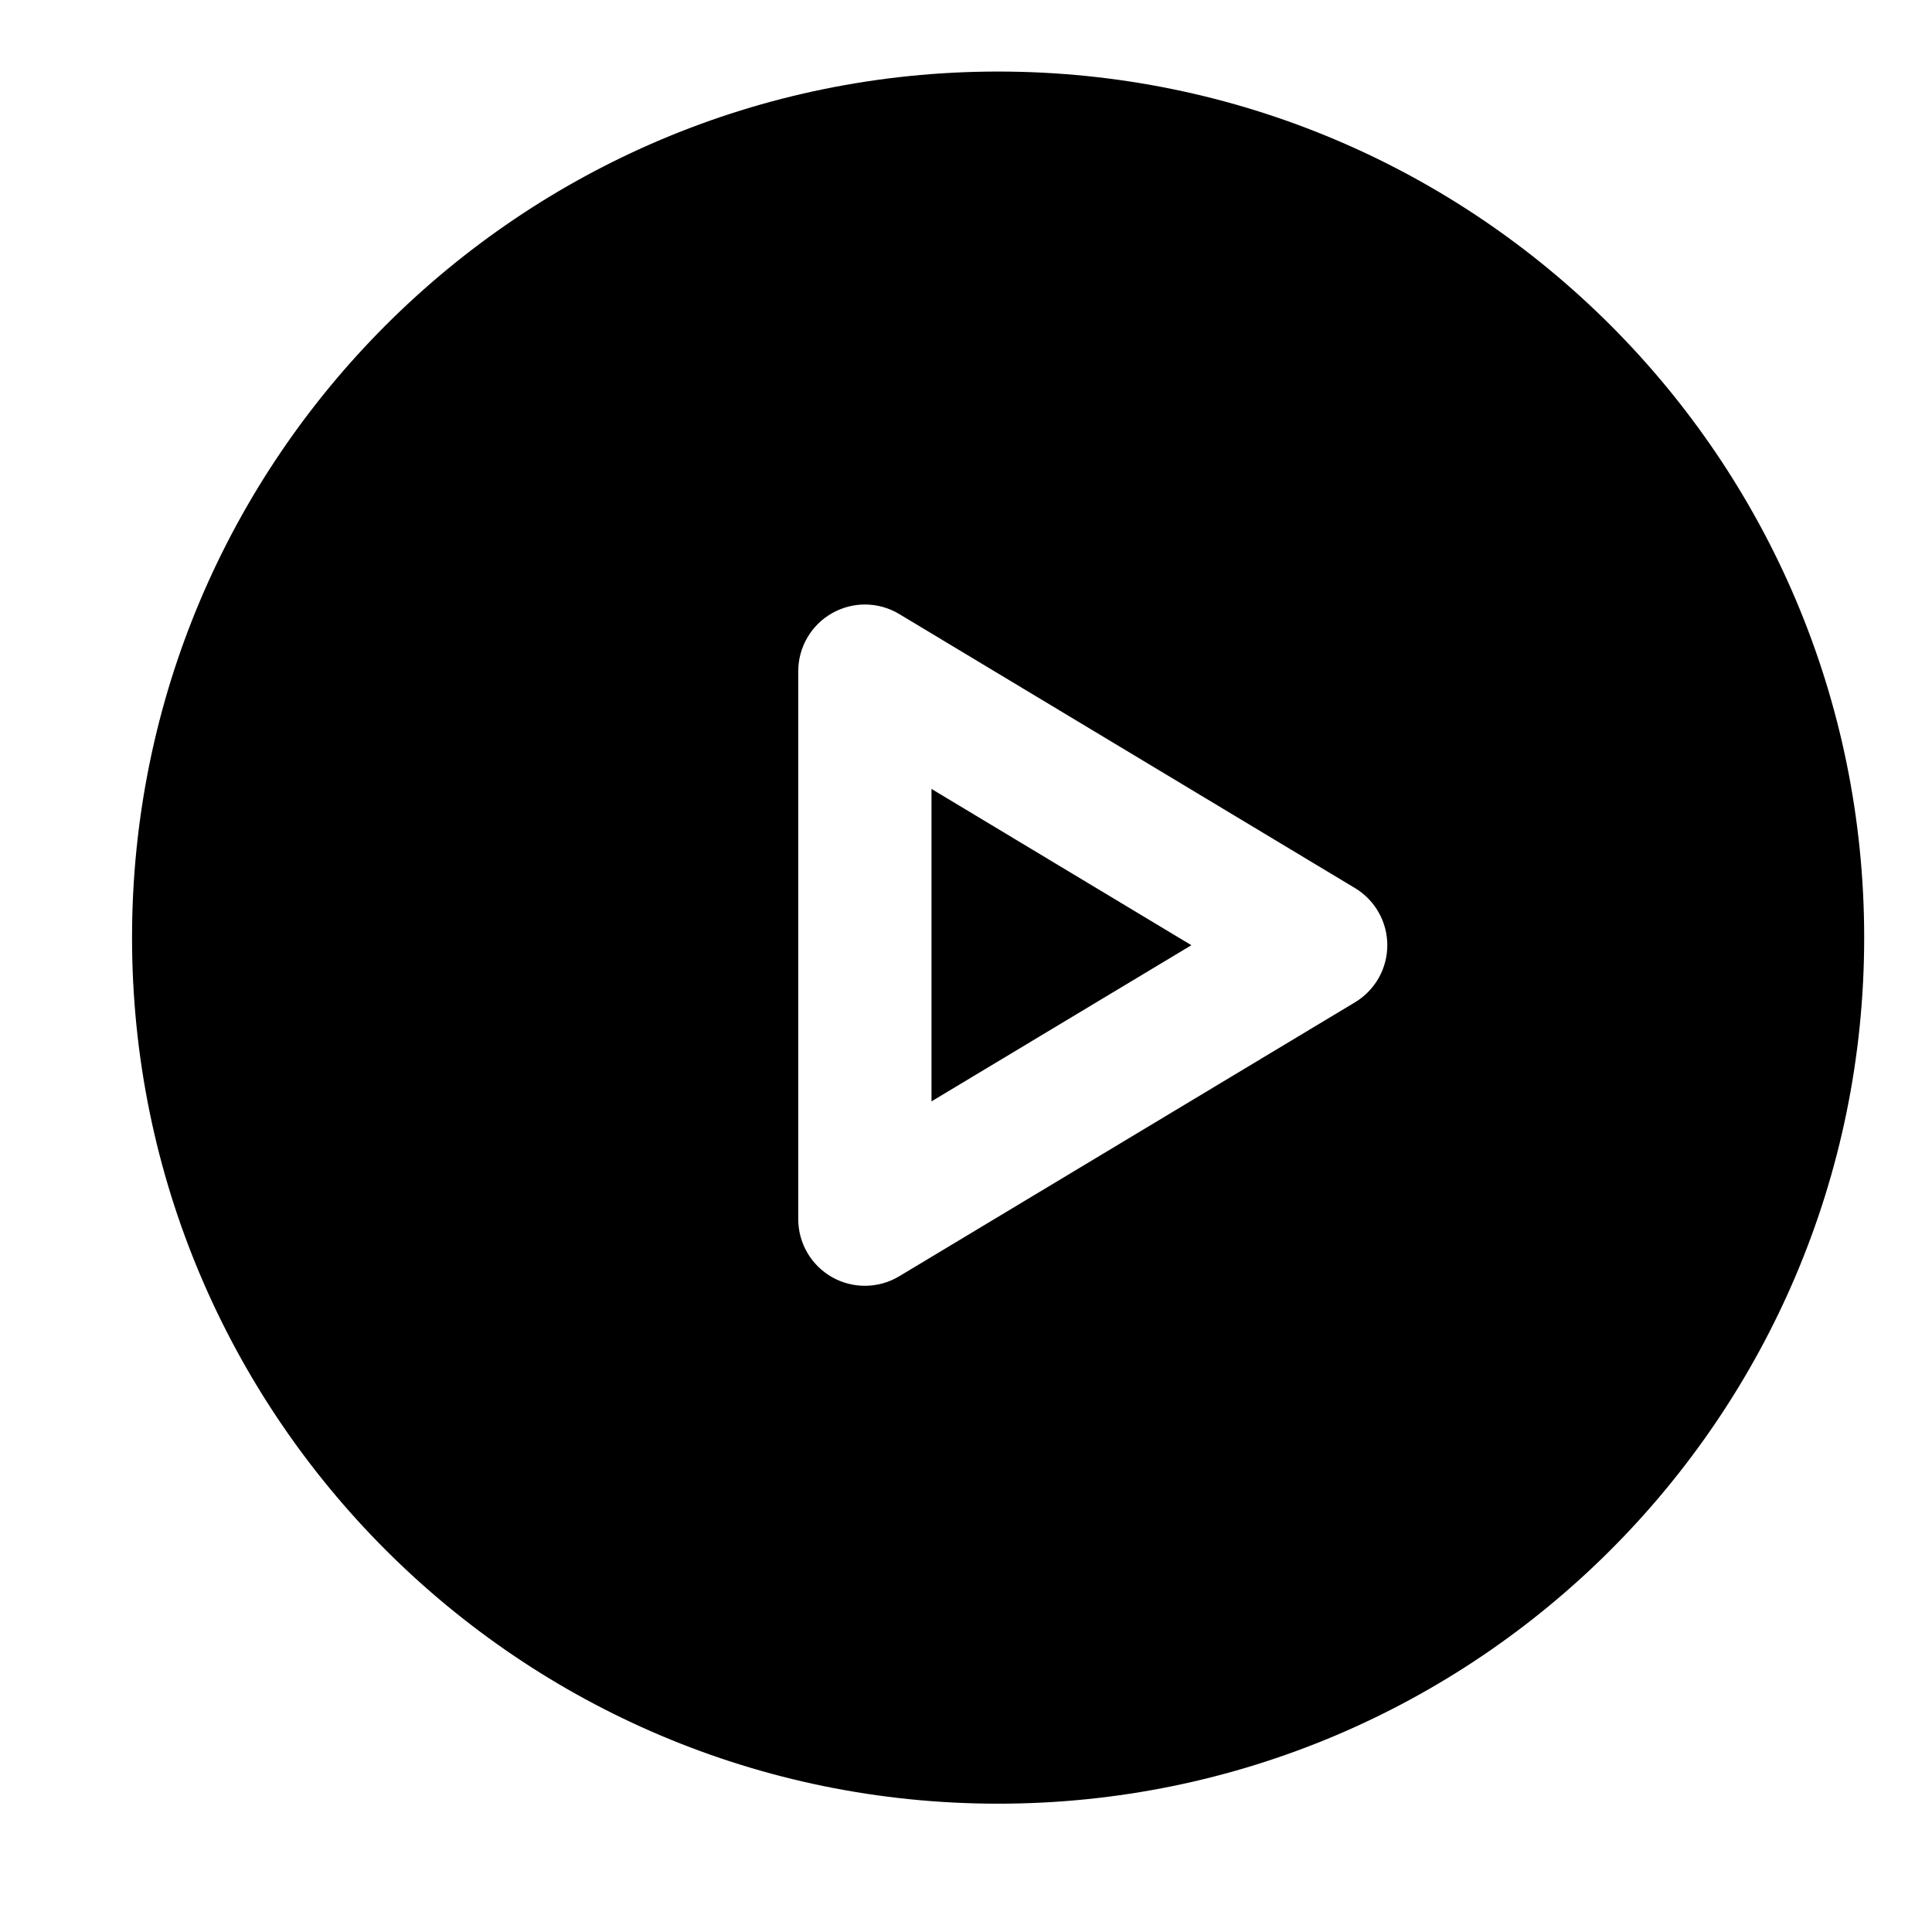 <svg width="29" height="29" viewBox="0 0 29 29" fill="none" xmlns="http://www.w3.org/2000/svg">
<path fill-rule="evenodd" clip-rule="evenodd" d="M1.982 14.074C1.982 6.895 7.803 1.074 14.982 1.074C22.162 1.074 27.982 6.895 27.982 14.074C27.982 21.254 22.162 27.074 14.982 27.074C7.803 27.074 1.982 21.254 1.982 14.074ZM13.498 9.217C13.189 9.031 12.804 9.026 12.49 9.204C12.177 9.381 11.982 9.714 11.982 10.074V18.3C11.982 18.661 12.176 18.993 12.49 19.171C12.804 19.348 13.189 19.343 13.498 19.157L20.339 15.045C20.64 14.864 20.824 14.539 20.824 14.188C20.824 13.837 20.64 13.512 20.34 13.331L13.498 9.217ZM13.982 16.532V11.842L17.883 14.188L13.982 16.532Z" fill="black"/>
</svg>

